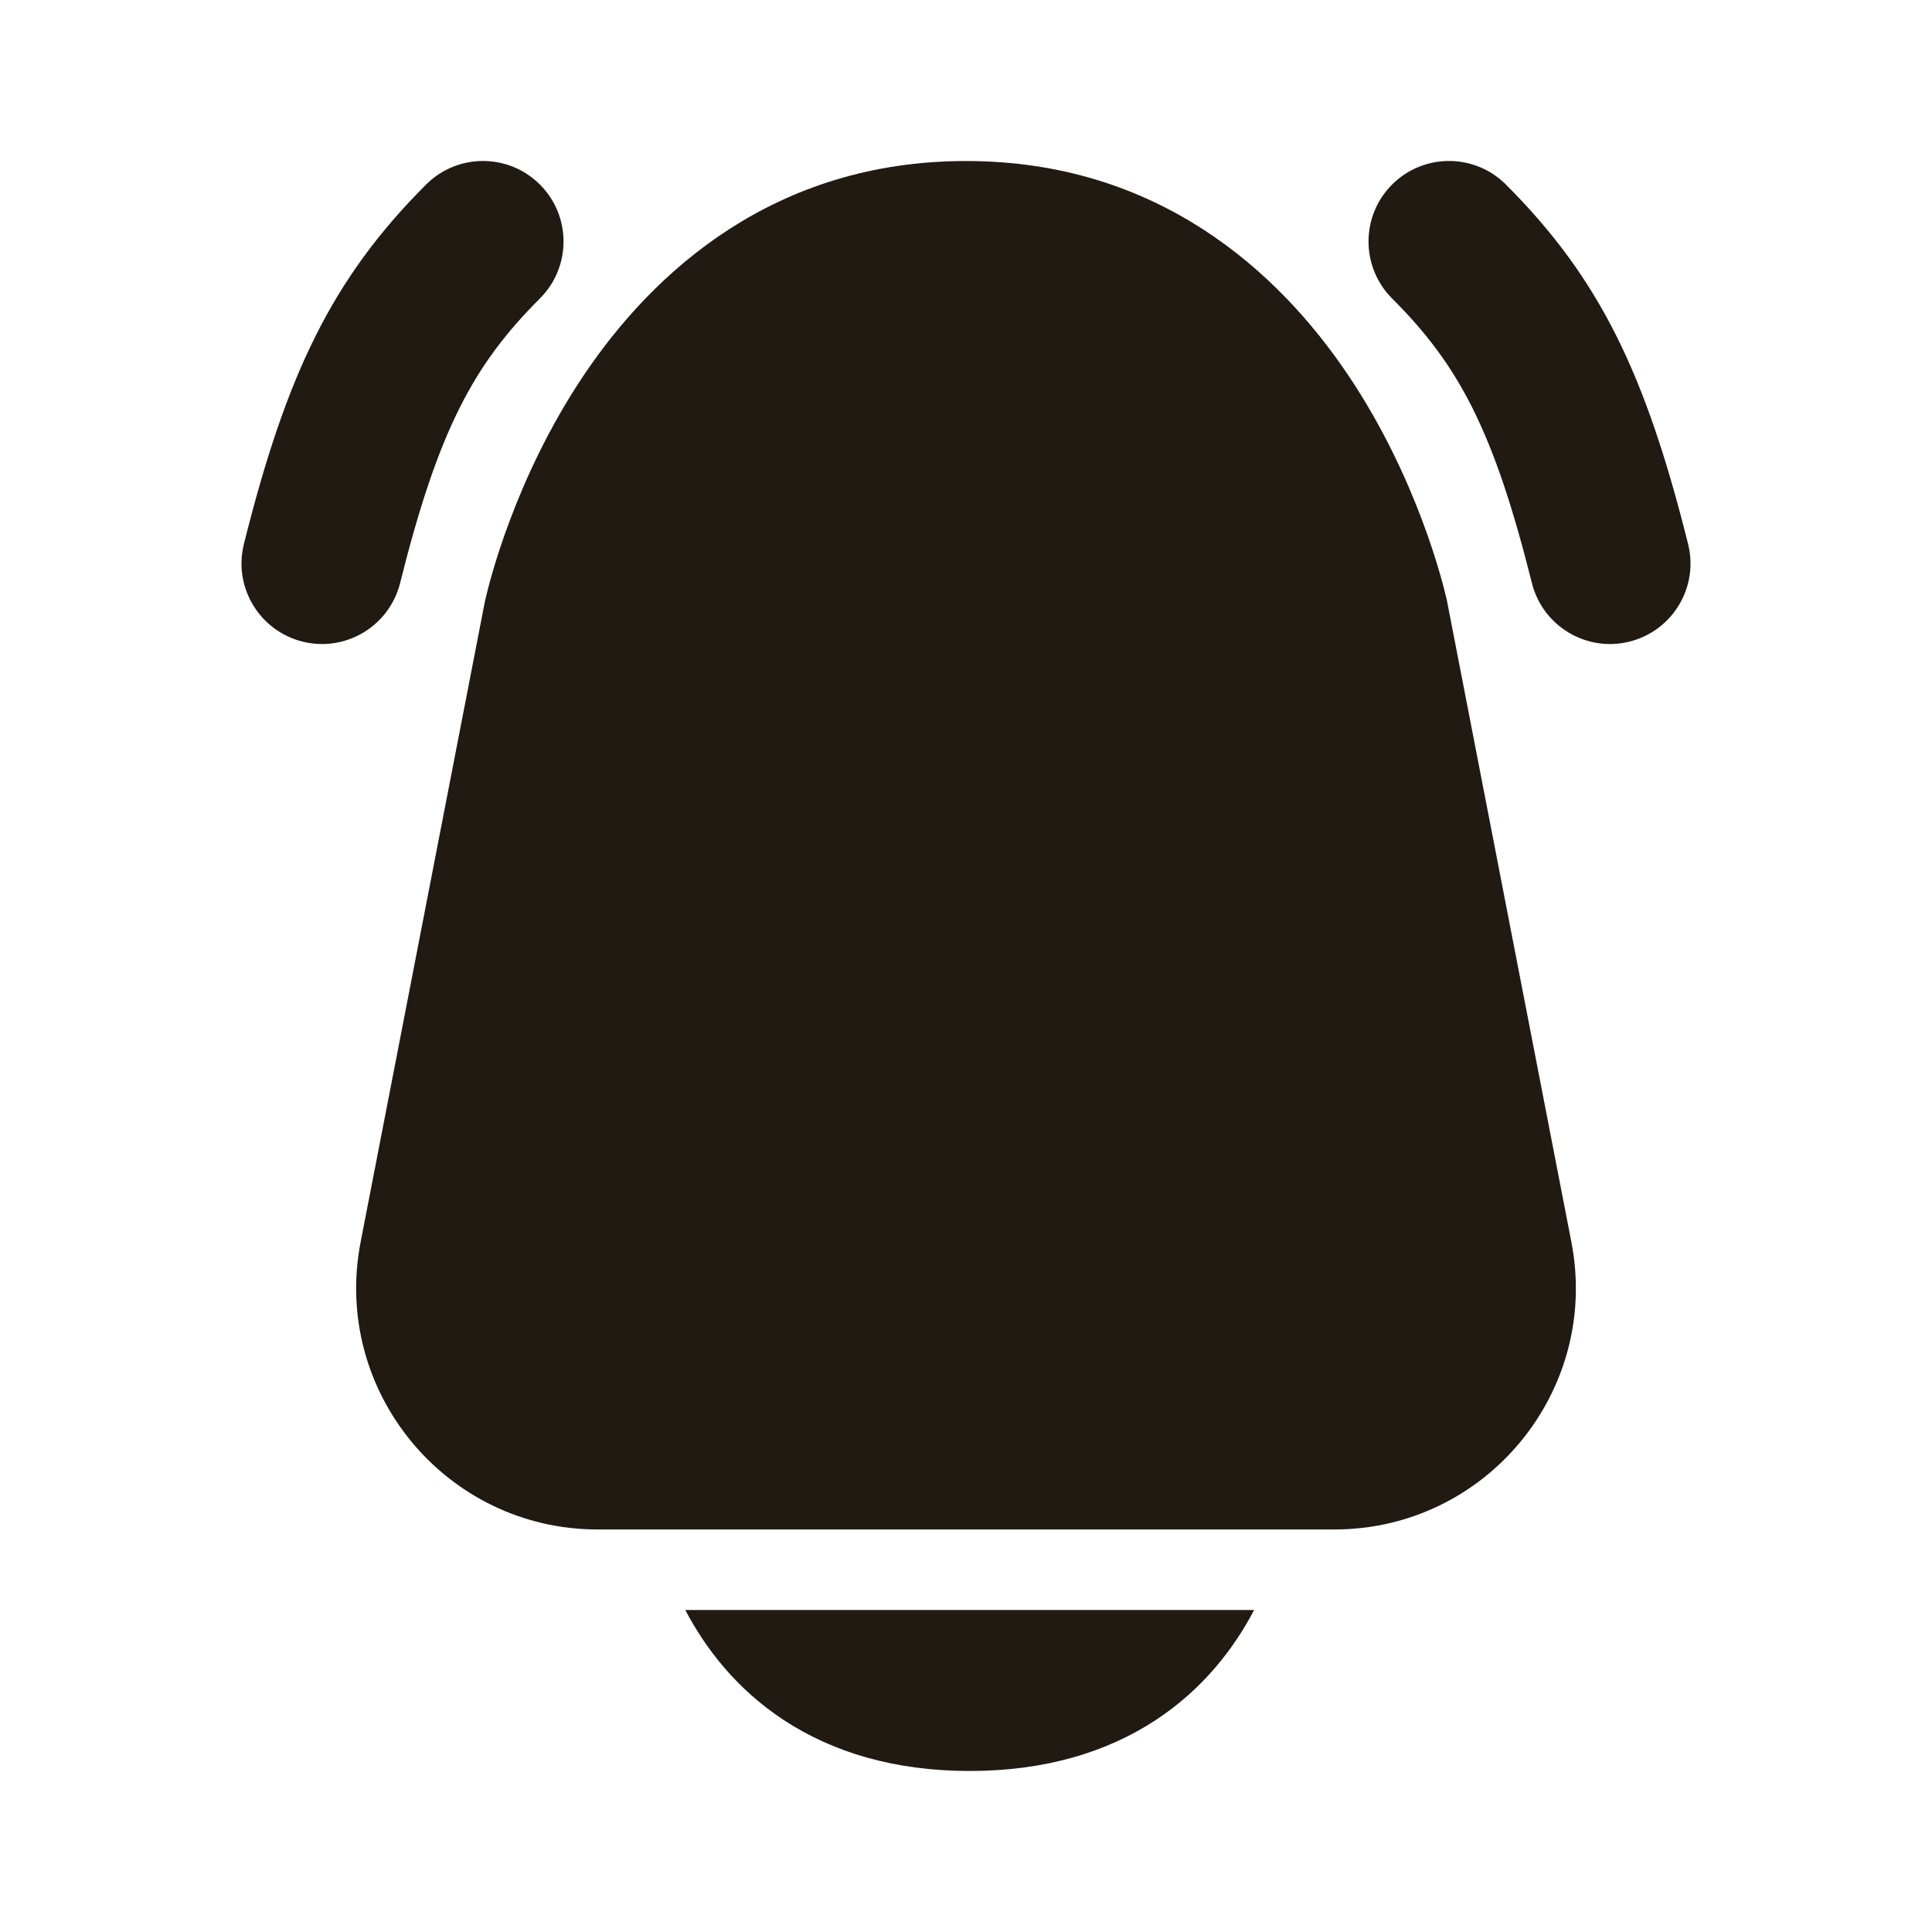 <svg width="32" height="32" viewBox="0 0 32 32" fill="none" xmlns="http://www.w3.org/2000/svg">
<path fill-rule="evenodd" clip-rule="evenodd" d="M9.667 6.218C10.827 4.49 12.831 2.667 16 2.667C19.169 2.667 21.174 4.49 22.333 6.218C23.477 7.922 23.9 9.663 23.962 9.93C23.97 9.968 23.976 9.999 23.98 10.021L26.027 20.572C26.506 23.04 24.614 25.333 22.1 25.333H9.9C7.386 25.333 5.495 23.04 5.973 20.572L8.02 10.021C8.024 9.999 8.03 9.968 8.039 9.93C8.1 9.663 8.523 7.922 9.667 6.218Z" fill="#201A13"/>
<path d="M11.351 26.667C11.687 27.308 12.202 27.977 12.982 28.49C13.795 29.023 14.817 29.333 16.062 29.333C17.306 29.333 18.329 29.023 19.142 28.49C19.922 27.977 20.436 27.308 20.772 26.667H11.351Z" fill="#201A13"/>
<path fill-rule="evenodd" clip-rule="evenodd" d="M23.057 3.057C22.537 3.578 22.537 4.422 23.057 4.943C24.159 6.044 24.74 7.124 25.373 9.657C25.552 10.371 26.276 10.806 26.99 10.627C27.704 10.448 28.139 9.724 27.96 9.01C27.26 6.21 26.508 4.622 24.943 3.057C24.422 2.536 23.578 2.536 23.057 3.057Z" fill="#201A13"/>
<path fill-rule="evenodd" clip-rule="evenodd" d="M8.943 3.057C9.464 3.578 9.464 4.422 8.943 4.943C7.841 6.044 7.26 7.124 6.627 9.657C6.448 10.371 5.724 10.806 5.01 10.627C4.296 10.448 3.861 9.724 4.04 9.01C4.74 6.21 5.492 4.622 7.057 3.057C7.578 2.536 8.422 2.536 8.943 3.057Z" fill="#201A13"/>
</svg>
